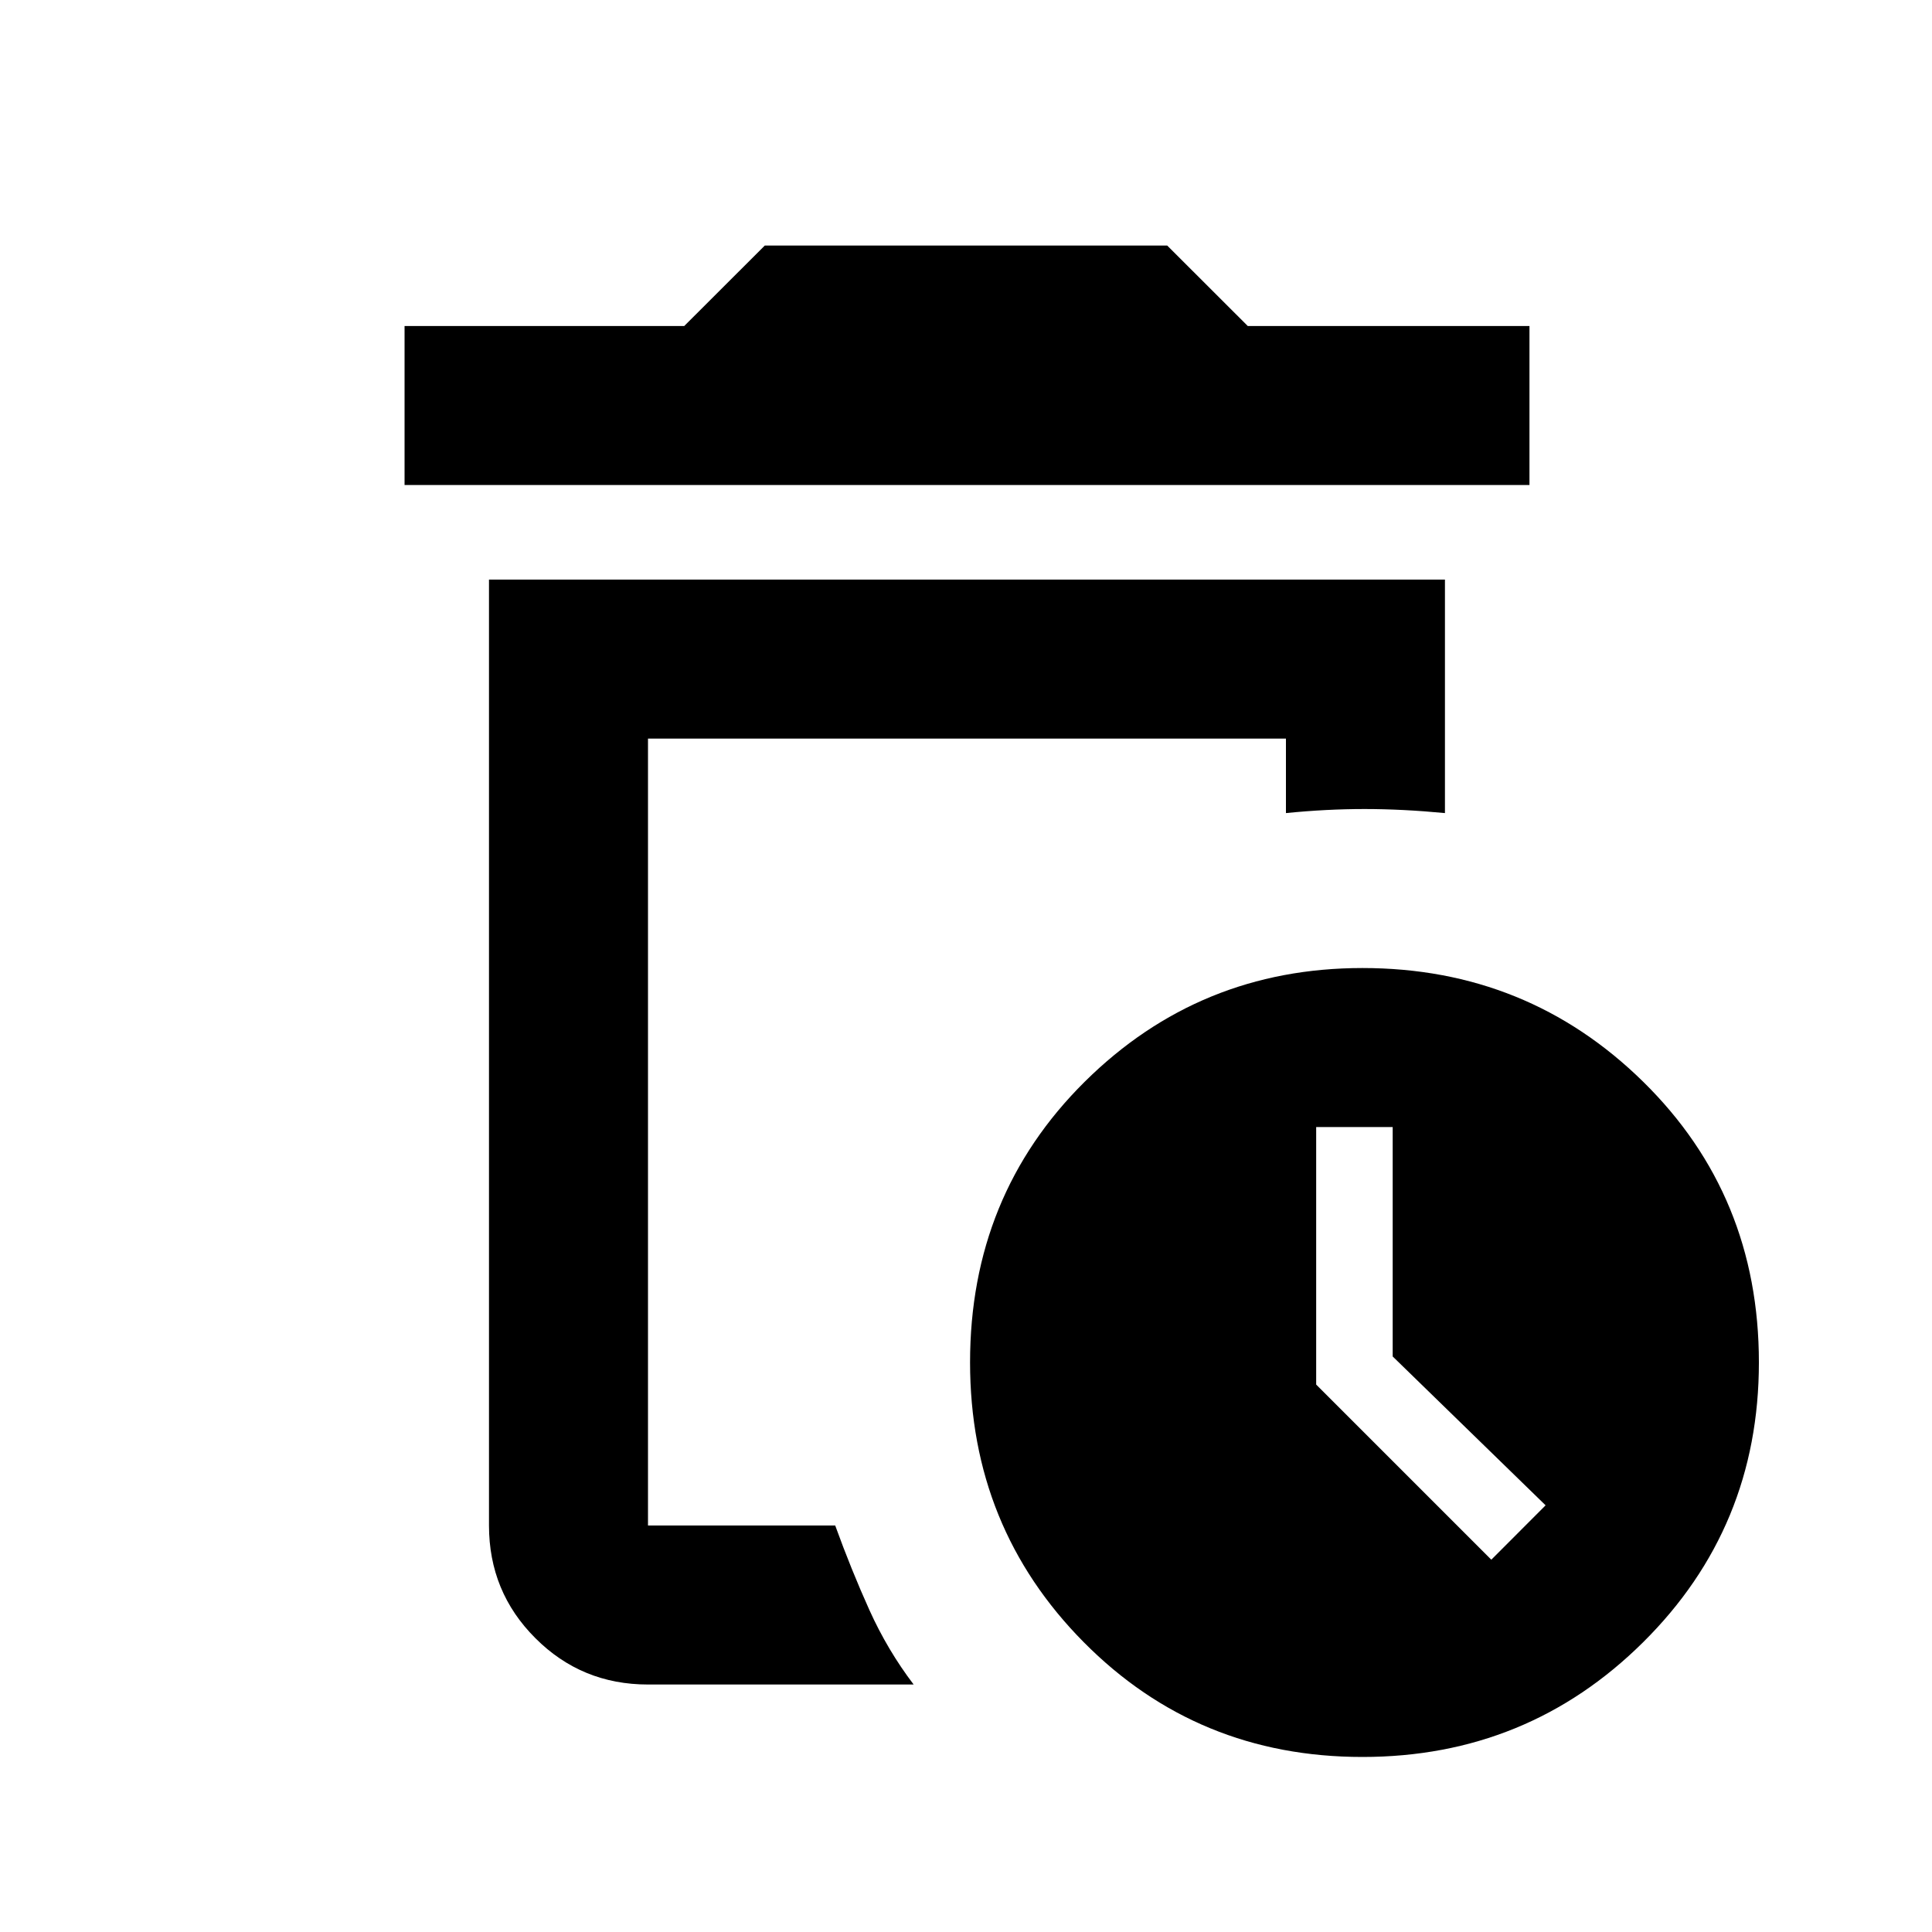 <svg xmlns="http://www.w3.org/2000/svg" height="20" width="20"><path d="M14.104 18.188Q12.396 18.188 11.219 17Q10.042 15.812 10.042 14.104Q10.042 12.375 11.229 11.198Q12.417 10.021 14.104 10.021Q15.812 10.021 17.01 11.198Q18.208 12.375 18.208 14.104Q18.208 15.812 17.01 17Q15.812 18.188 14.104 18.188ZM6.708 17.438Q6.021 17.438 5.542 16.958Q5.062 16.479 5.062 15.792V6H14.958V8.417Q14.521 8.375 14.125 8.375Q13.729 8.375 13.312 8.417V7.646H6.708V15.792Q6.708 15.792 6.708 15.792Q6.708 15.792 6.708 15.792H8.646Q8.812 16.25 9 16.667Q9.188 17.083 9.458 17.438ZM15.438 16.146 16 15.583 14.417 14.042V11.667H13.625V14.333ZM6.708 15.792Q6.708 15.792 6.708 15.792Q6.708 15.792 6.708 15.792Q6.708 15.792 6.708 15.792Q6.708 15.792 6.708 15.792Q6.708 15.792 6.708 15.792Q6.708 15.792 6.708 15.792ZM4.188 5.021V3.375H7.083L7.917 2.542H12.083L12.917 3.375H15.833V5.021Z"/></svg>